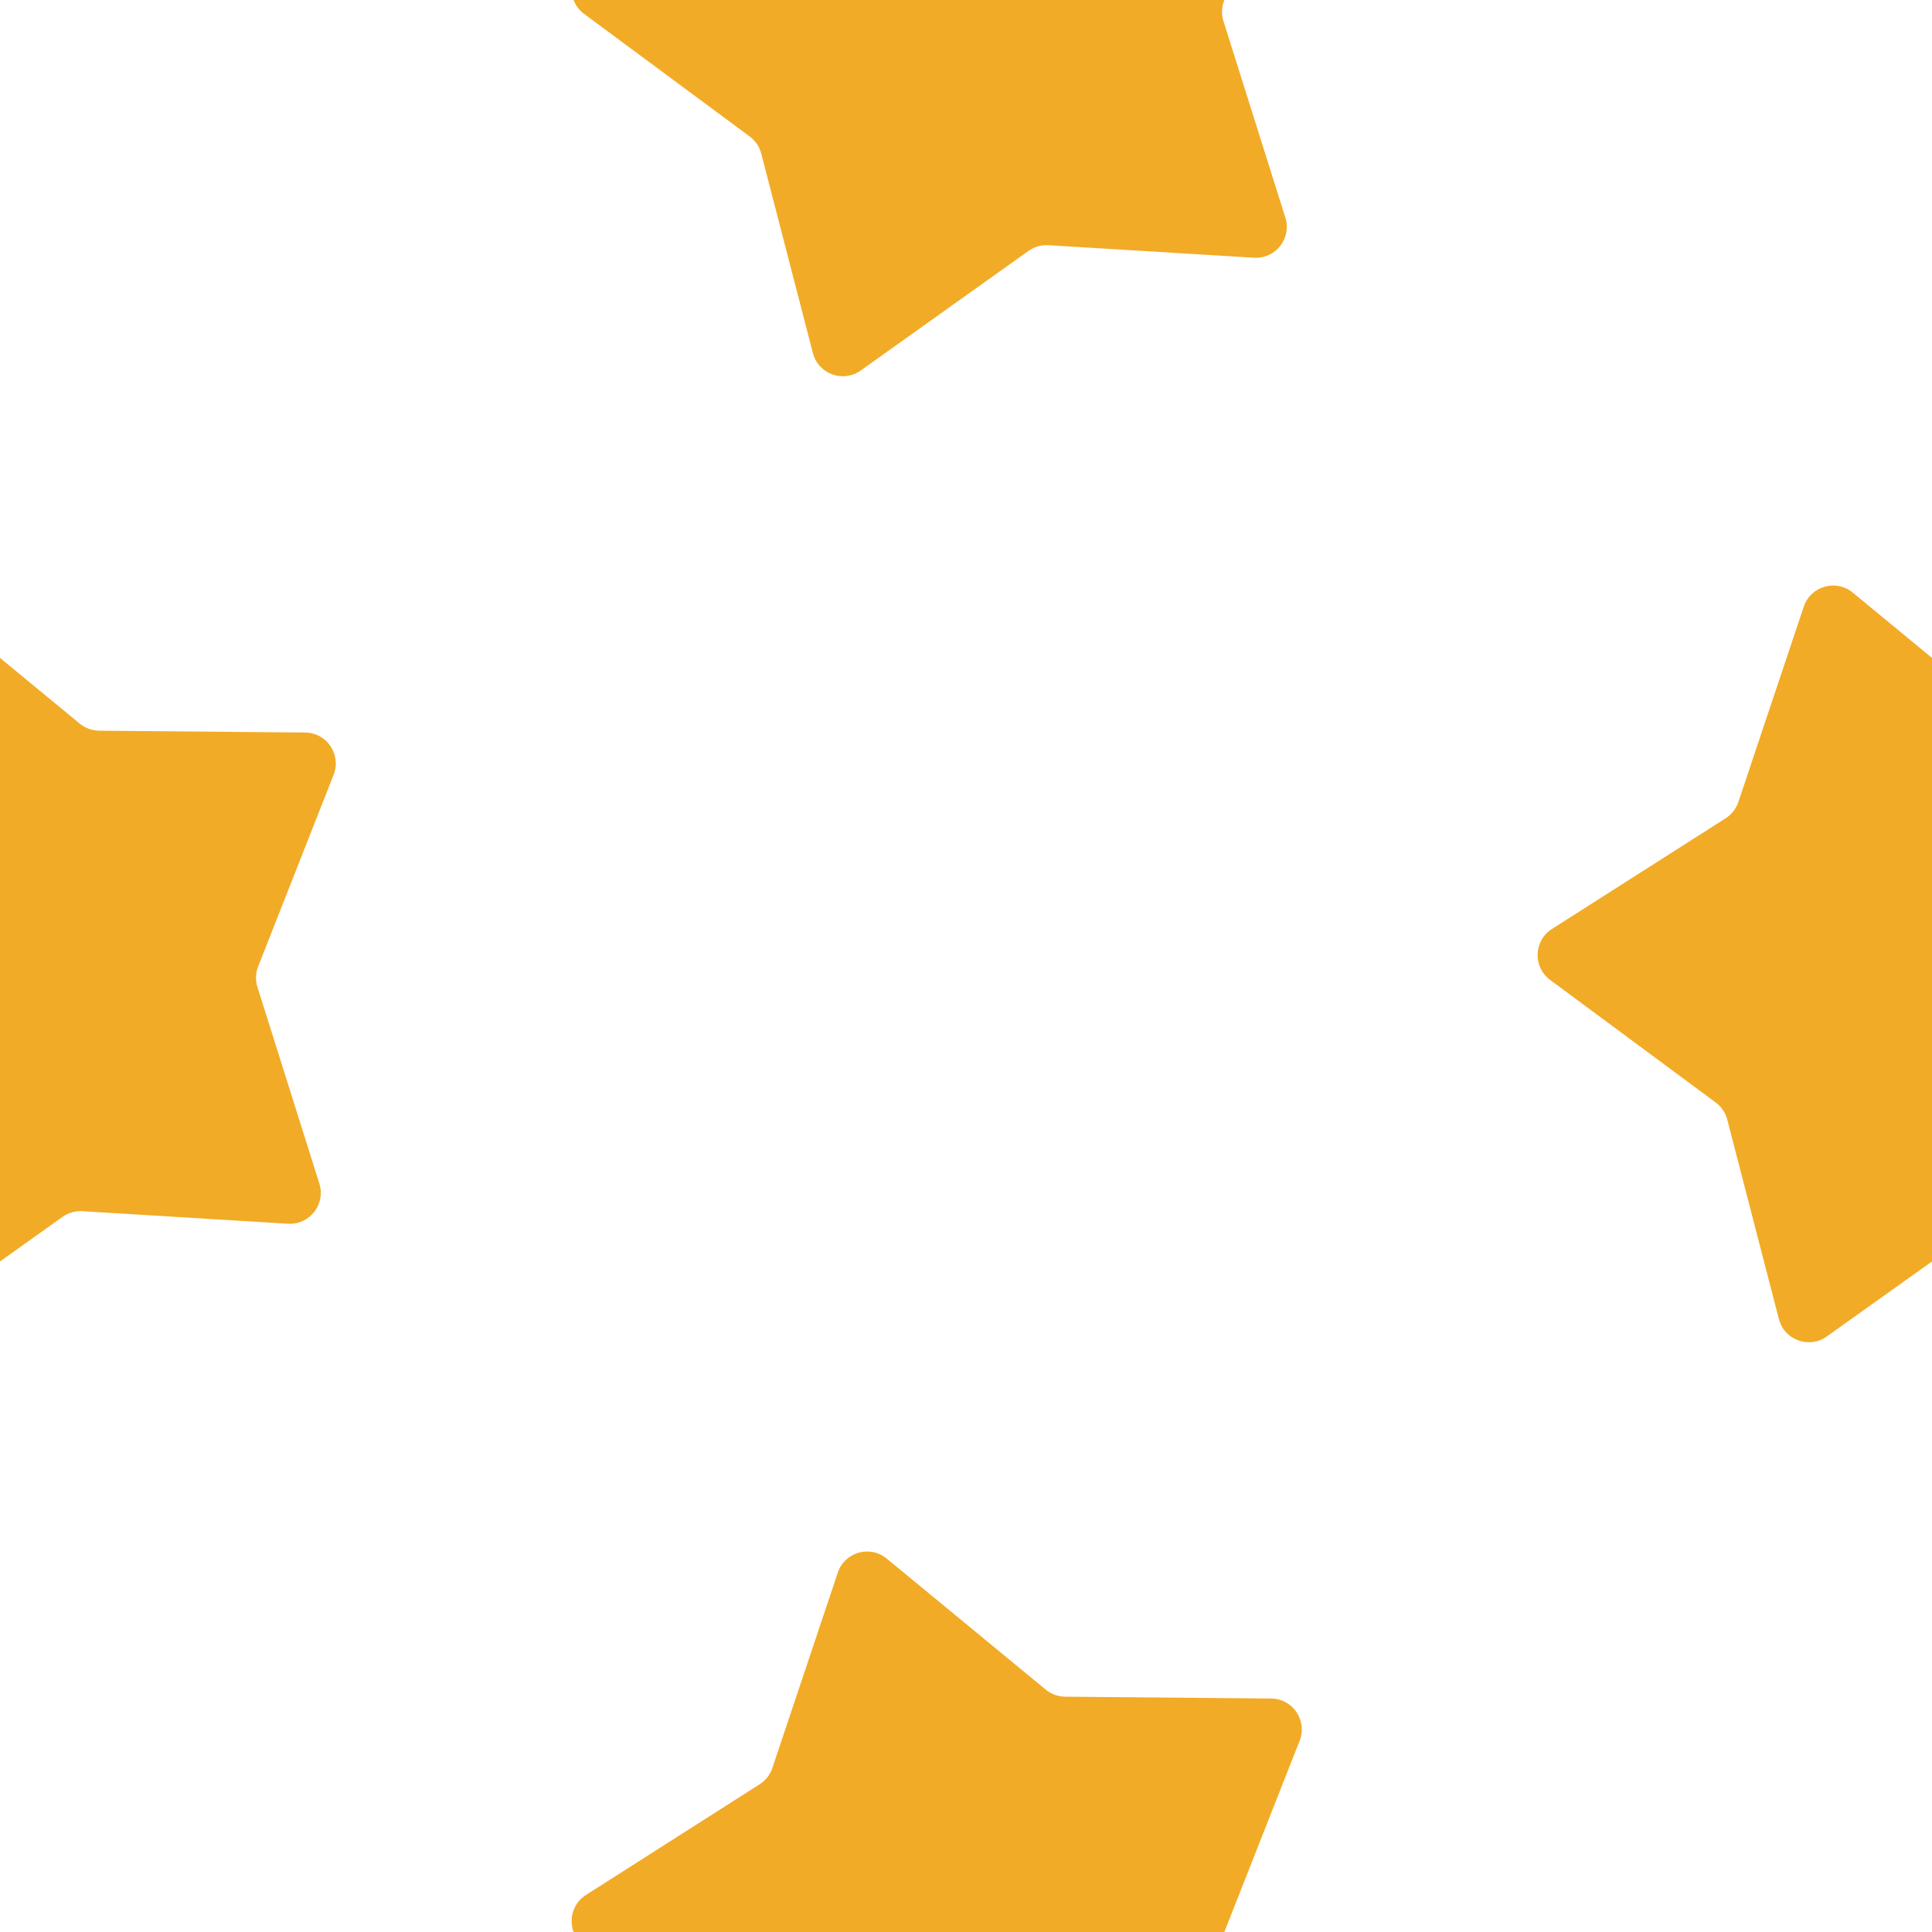 <svg width="250" height="250" viewBox="0 0 250 250" fill="none" xmlns="http://www.w3.org/2000/svg">
<g clip-path="url(#clip0_26_21)">
<path d="M108.407 203.5C109.297 200.84 112.579 199.899 114.744 201.683L135.319 218.637C136.026 219.22 136.911 219.542 137.827 219.55L164.486 219.788C167.291 219.813 169.2 222.643 168.172 225.253L158.406 250.06C158.071 250.913 158.038 251.854 158.313 252.728L166.325 278.156C167.168 280.831 165.067 283.521 162.266 283.35L135.655 281.728C134.741 281.672 133.836 281.932 133.09 282.464L111.382 297.941C109.098 299.57 105.89 298.402 105.188 295.687L98.507 269.877C98.278 268.99 97.751 268.209 97.015 267.664L75.587 251.802C73.332 250.132 73.451 246.721 75.817 245.213L98.299 230.884C99.072 230.392 99.652 229.65 99.942 228.781L108.407 203.5Z" fill="#F2AB26"/>
<path d="M108.407 -46.5C109.297 -49.16 112.579 -50.101 114.744 -48.317L135.319 -31.363C136.026 -30.78 136.911 -30.458 137.827 -30.45L164.486 -30.212C167.291 -30.187 169.2 -27.357 168.172 -24.747L158.406 0.06C158.071 0.913 158.038 1.854 158.313 2.728L166.325 28.156C167.168 30.831 165.067 33.521 162.266 33.35L135.655 31.728C134.741 31.672 133.836 31.932 133.09 32.464L111.382 47.941C109.098 49.57 105.89 48.403 105.188 45.687L98.507 19.877C98.278 18.99 97.751 18.209 97.015 17.664L75.587 1.802C73.332 0.132 73.451 -3.279 75.817 -4.787L98.299 -19.116C99.072 -19.608 99.652 -20.35 99.942 -21.219L108.407 -46.5Z" fill="#F2AB26"/>
<path d="M-16.593 78.5C-15.703 75.84 -12.421 74.899 -10.257 76.683L10.319 93.637C11.025 94.22 11.911 94.542 12.827 94.55L39.486 94.788C42.291 94.813 44.2 97.643 43.172 100.253L33.406 125.06C33.071 125.913 33.038 126.854 33.313 127.728L41.325 153.156C42.168 155.831 40.067 158.521 37.267 158.35L10.655 156.728C9.741 156.672 8.836 156.932 8.09 157.464L-13.618 172.941C-15.902 174.57 -19.11 173.402 -19.812 170.687L-26.493 144.877C-26.722 143.99 -27.249 143.209 -27.985 142.664L-49.413 126.802C-51.668 125.132 -51.549 121.721 -49.183 120.213L-26.701 105.884C-25.928 105.392 -25.348 104.65 -25.058 103.781L-16.593 78.5Z" fill="#F2AB26"/>
<path d="M233.407 78.5C234.297 75.84 237.579 74.899 239.744 76.683L260.319 93.637C261.026 94.22 261.911 94.542 262.827 94.55L289.486 94.788C292.291 94.813 294.2 97.643 293.172 100.253L283.406 125.06C283.071 125.913 283.038 126.854 283.313 127.728L291.325 153.156C292.168 155.831 290.067 158.521 287.266 158.35L260.655 156.728C259.741 156.672 258.836 156.932 258.09 157.464L236.382 172.941C234.098 174.57 230.89 173.402 230.188 170.687L223.507 144.877C223.278 143.99 222.751 143.209 222.015 142.664L200.587 126.802C198.332 125.132 198.451 121.721 200.817 120.213L223.299 105.884C224.072 105.392 224.652 104.65 224.942 103.781L233.407 78.5Z" fill="#F2AB26"/>
</g>
<defs>
<clipPath id="clip0_26_21">
<rect width="250" height="250" fill="white"/>
</clipPath>
</defs>
</svg>
